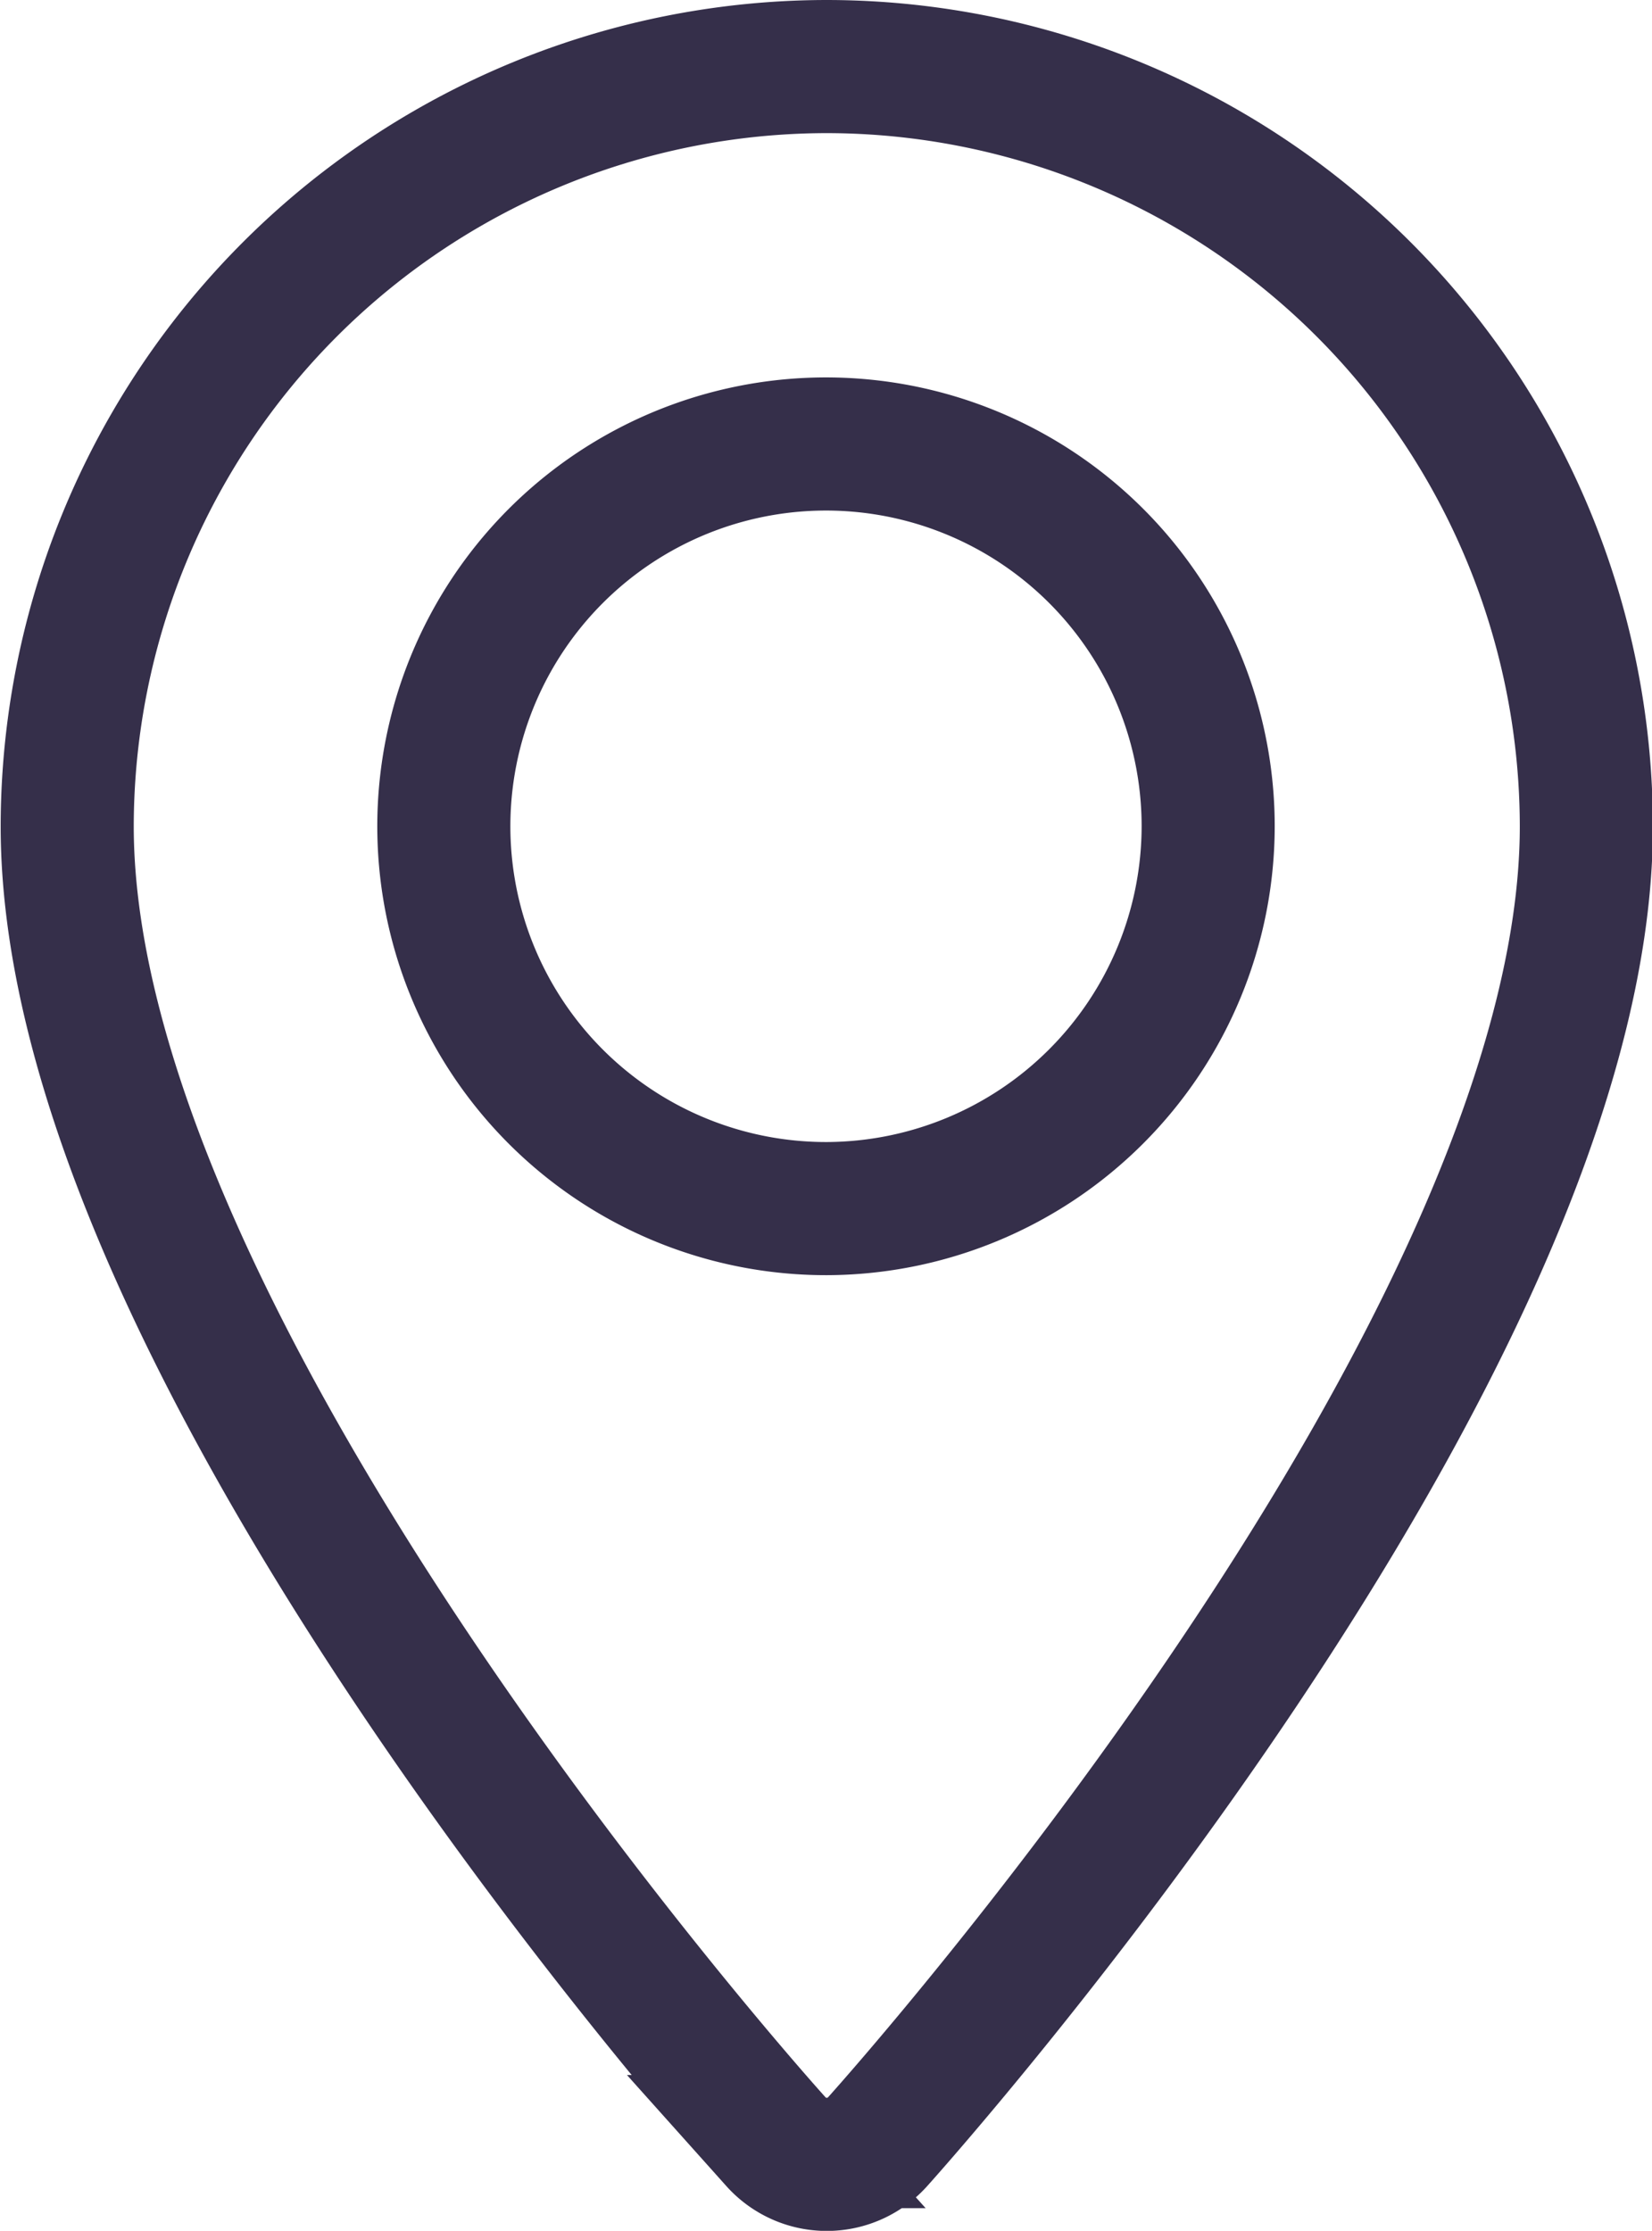 <svg xmlns="http://www.w3.org/2000/svg" width="7.448" height="10.054" viewBox="0 0 7.448 10.054">
    <g id="prefix__maps-and-flags" transform="translate(.3 .3)">
        <g id="prefix__Group_5" data-name="Group 5">
            <path id="prefix__Path_22" d="M74 0a3.428 3.428 0 00-3.424 3.424c0 2.343 3.064 5.783 3.195 5.928a.308.308 0 00.459 0c.13-.145 3.195-3.585 3.195-5.928A3.428 3.428 0 0074 0zm0 5.147a1.723 1.723 0 111.72-1.723A1.725 1.725 0 0174 5.147z" data-name="Path 22" transform="translate(-70.573)" style="fill:none;stroke:#352f4a;stroke-width:.6px"/>
        </g>
    </g>
</svg>

